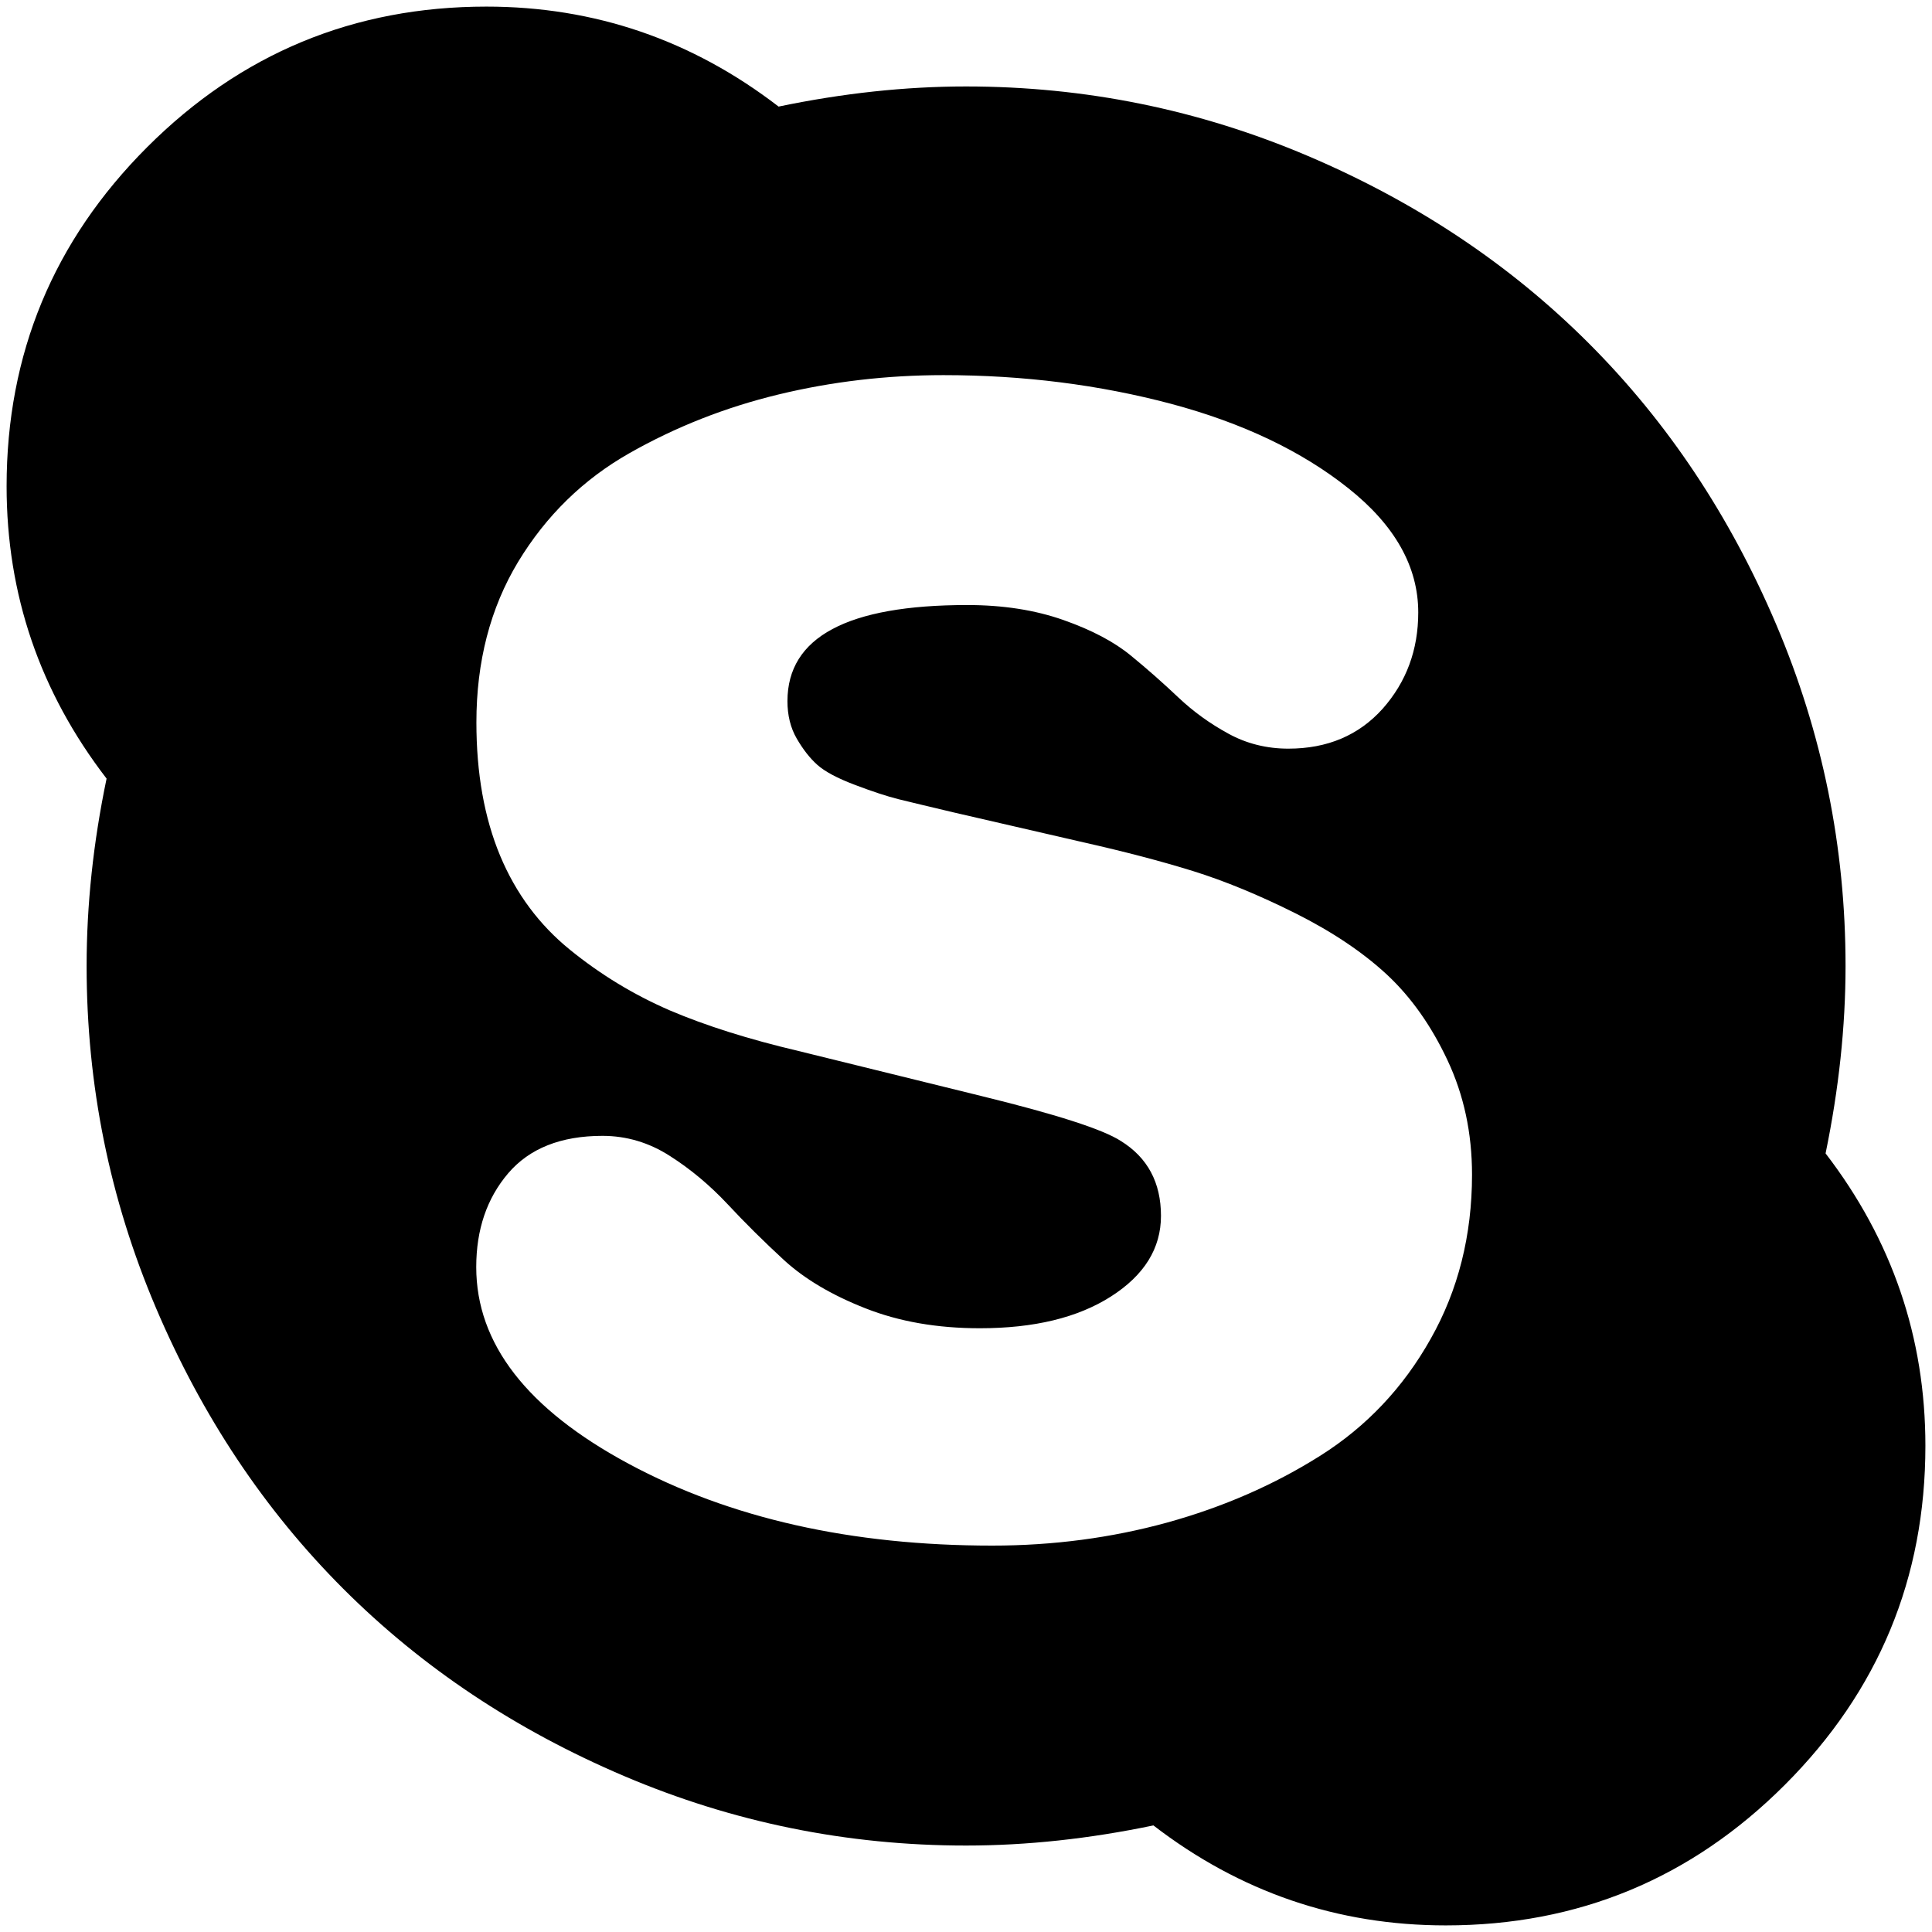 <svg width="12px" height="12px" viewBox="0 0 12 12" version="1.1" xmlns="http://www.w3.org/2000/svg" xmlns:xlink="http://www.w3.org/1999/xlink">
    <g stroke="none" stroke-width="1" fill="none" fill-rule="evenodd">
        <g transform="translate(-30, -3054)" fill="#000000">
            <g transform="translate(30, 3054)">
                <path d="M11.339,7.164 C11.421,6.766 11.463,6.378 11.463,6 C11.463,5.26 11.319,4.553 11.032,3.878 C10.745,3.203 10.357,2.621 9.868,2.132 C9.379,1.643 8.797,1.255 8.122,0.968 C7.447,0.681 6.74,0.537 6,0.537 C5.623,0.537 5.235,0.579 4.836,0.662 C4.298,0.248 3.693,0.041 3.021,0.041 C2.198,0.041 1.496,0.332 0.914,0.914 C0.332,1.496 0.041,2.198 0.041,3.02 C0.041,3.693 0.248,4.298 0.662,4.836 C0.579,5.234 0.538,5.622 0.538,6 C0.538,6.74 0.681,7.447 0.968,8.122 C1.255,8.797 1.643,9.379 2.132,9.868 C2.621,10.357 3.203,10.745 3.878,11.032 C4.553,11.319 5.26,11.463 6,11.463 C6.378,11.463 6.766,11.421 7.164,11.338 C7.702,11.752 8.307,11.959 8.98,11.959 C9.802,11.959 10.504,11.668 11.086,11.086 C11.668,10.504 11.959,9.802 11.959,8.98 C11.959,8.307 11.752,7.702 11.339,7.164 L11.339,7.164 Z M8.886,8.316 C8.716,8.619 8.487,8.861 8.2,9.042 C7.913,9.223 7.596,9.361 7.249,9.457 C6.903,9.552 6.541,9.6 6.163,9.6 C5.289,9.6 4.536,9.431 3.905,9.092 C3.274,8.753 2.958,8.346 2.958,7.87 C2.958,7.637 3.024,7.443 3.156,7.288 C3.288,7.133 3.484,7.055 3.742,7.055 C3.892,7.055 4.032,7.097 4.161,7.18 C4.29,7.262 4.409,7.362 4.518,7.478 C4.627,7.595 4.744,7.711 4.871,7.828 C4.998,7.944 5.166,8.044 5.375,8.126 C5.585,8.209 5.822,8.25 6.086,8.25 C6.422,8.25 6.693,8.185 6.9,8.053 C7.107,7.921 7.211,7.754 7.211,7.552 C7.211,7.345 7.128,7.19 6.962,7.087 C6.849,7.014 6.559,6.921 6.093,6.807 L4.96,6.528 C4.65,6.455 4.384,6.371 4.161,6.276 C3.939,6.18 3.732,6.055 3.54,5.899 C3.349,5.744 3.204,5.549 3.106,5.314 C3.008,5.078 2.959,4.803 2.959,4.487 C2.959,4.11 3.045,3.777 3.218,3.49 C3.392,3.203 3.622,2.978 3.909,2.815 C4.196,2.652 4.505,2.53 4.836,2.45 C5.167,2.37 5.509,2.33 5.86,2.33 C6.357,2.33 6.828,2.39 7.273,2.508 C7.718,2.627 8.085,2.802 8.374,3.032 C8.664,3.262 8.809,3.52 8.809,3.804 C8.809,4.037 8.735,4.236 8.588,4.402 C8.44,4.567 8.245,4.65 8.002,4.65 C7.868,4.65 7.743,4.619 7.63,4.557 C7.516,4.495 7.412,4.42 7.319,4.332 C7.226,4.244 7.128,4.157 7.024,4.072 C6.921,3.987 6.781,3.913 6.605,3.851 C6.429,3.789 6.23,3.758 6.008,3.758 C5.263,3.758 4.891,3.957 4.891,4.355 C4.891,4.443 4.91,4.521 4.949,4.588 C4.988,4.655 5.03,4.709 5.077,4.751 C5.123,4.792 5.201,4.834 5.31,4.875 C5.418,4.916 5.509,4.946 5.581,4.964 C5.654,4.982 5.767,5.009 5.923,5.046 L6.73,5.232 C6.983,5.289 7.209,5.348 7.409,5.41 C7.608,5.472 7.821,5.56 8.049,5.674 C8.276,5.788 8.465,5.915 8.615,6.054 C8.765,6.194 8.89,6.371 8.991,6.586 C9.092,6.801 9.143,7.037 9.143,7.296 C9.143,7.673 9.057,8.014 8.886,8.316 L8.886,8.316 Z"></path>
            </g>
        </g>
    </g>
</svg>